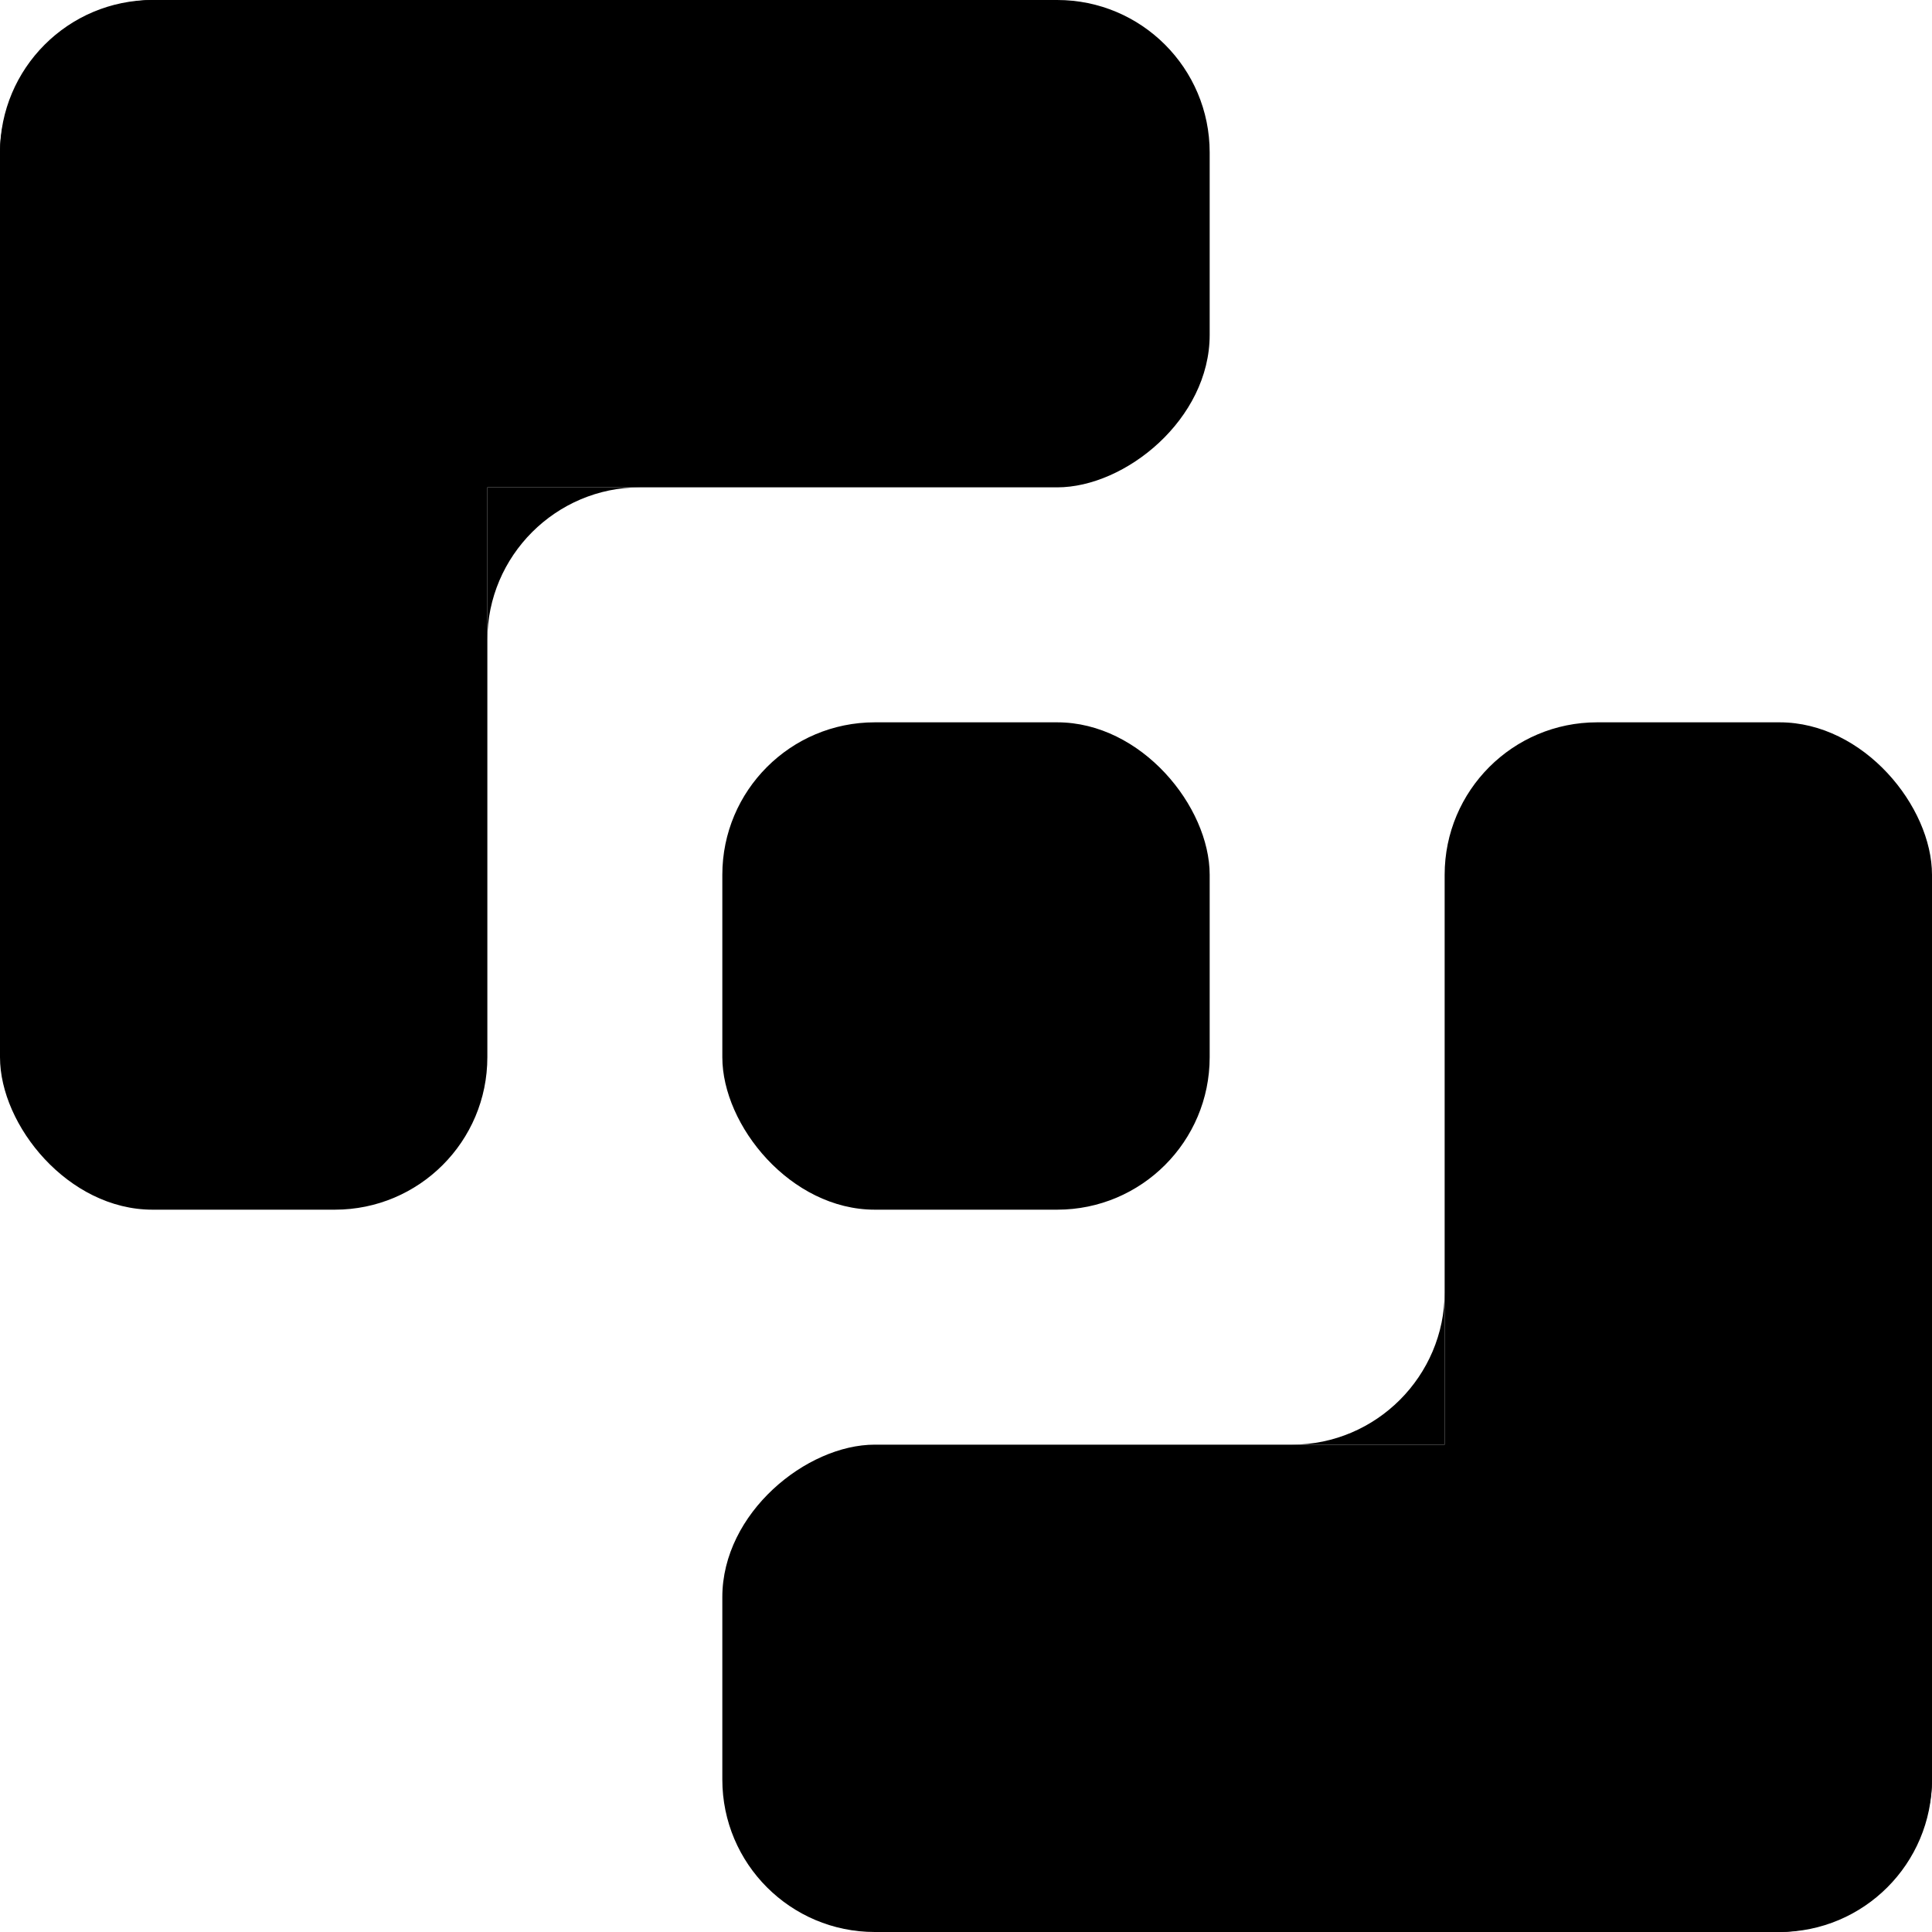 <?xml version="1.0" encoding="UTF-8"?><svg id="Layer_1" xmlns="http://www.w3.org/2000/svg" viewBox="0 0 222 222"><defs><style>.cls-1{stroke-width:0px;}</style></defs><rect class="cls-1" x="41.5" y="-41.5" width="56" height="139" rx="17.52" ry="17.52" transform="translate(97.5 -41.5) rotate(90)"/><rect class="cls-1" x="0" width="56" height="139" rx="17.52" ry="17.52" transform="translate(56 139) rotate(180)"/><rect class="cls-1" x="83" y="83" width="56" height="56" rx="17.52" ry="17.52" transform="translate(222 222) rotate(180)"/><path class="cls-1" d="m73.52,56h-17.52v17.52c0-9.64,7.88-17.52,17.52-17.52Z"/><rect class="cls-1" x="124.5" y="124.5" width="56" height="139" rx="17.52" ry="17.52" transform="translate(-41.5 346.5) rotate(-90)"/><rect class="cls-1" x="166" y="83" width="56" height="139" rx="17.52" ry="17.52"/><path class="cls-1" d="m148.48,166h17.52v-17.52c0,9.64-7.88,17.52-17.52,17.52Z"/></svg>